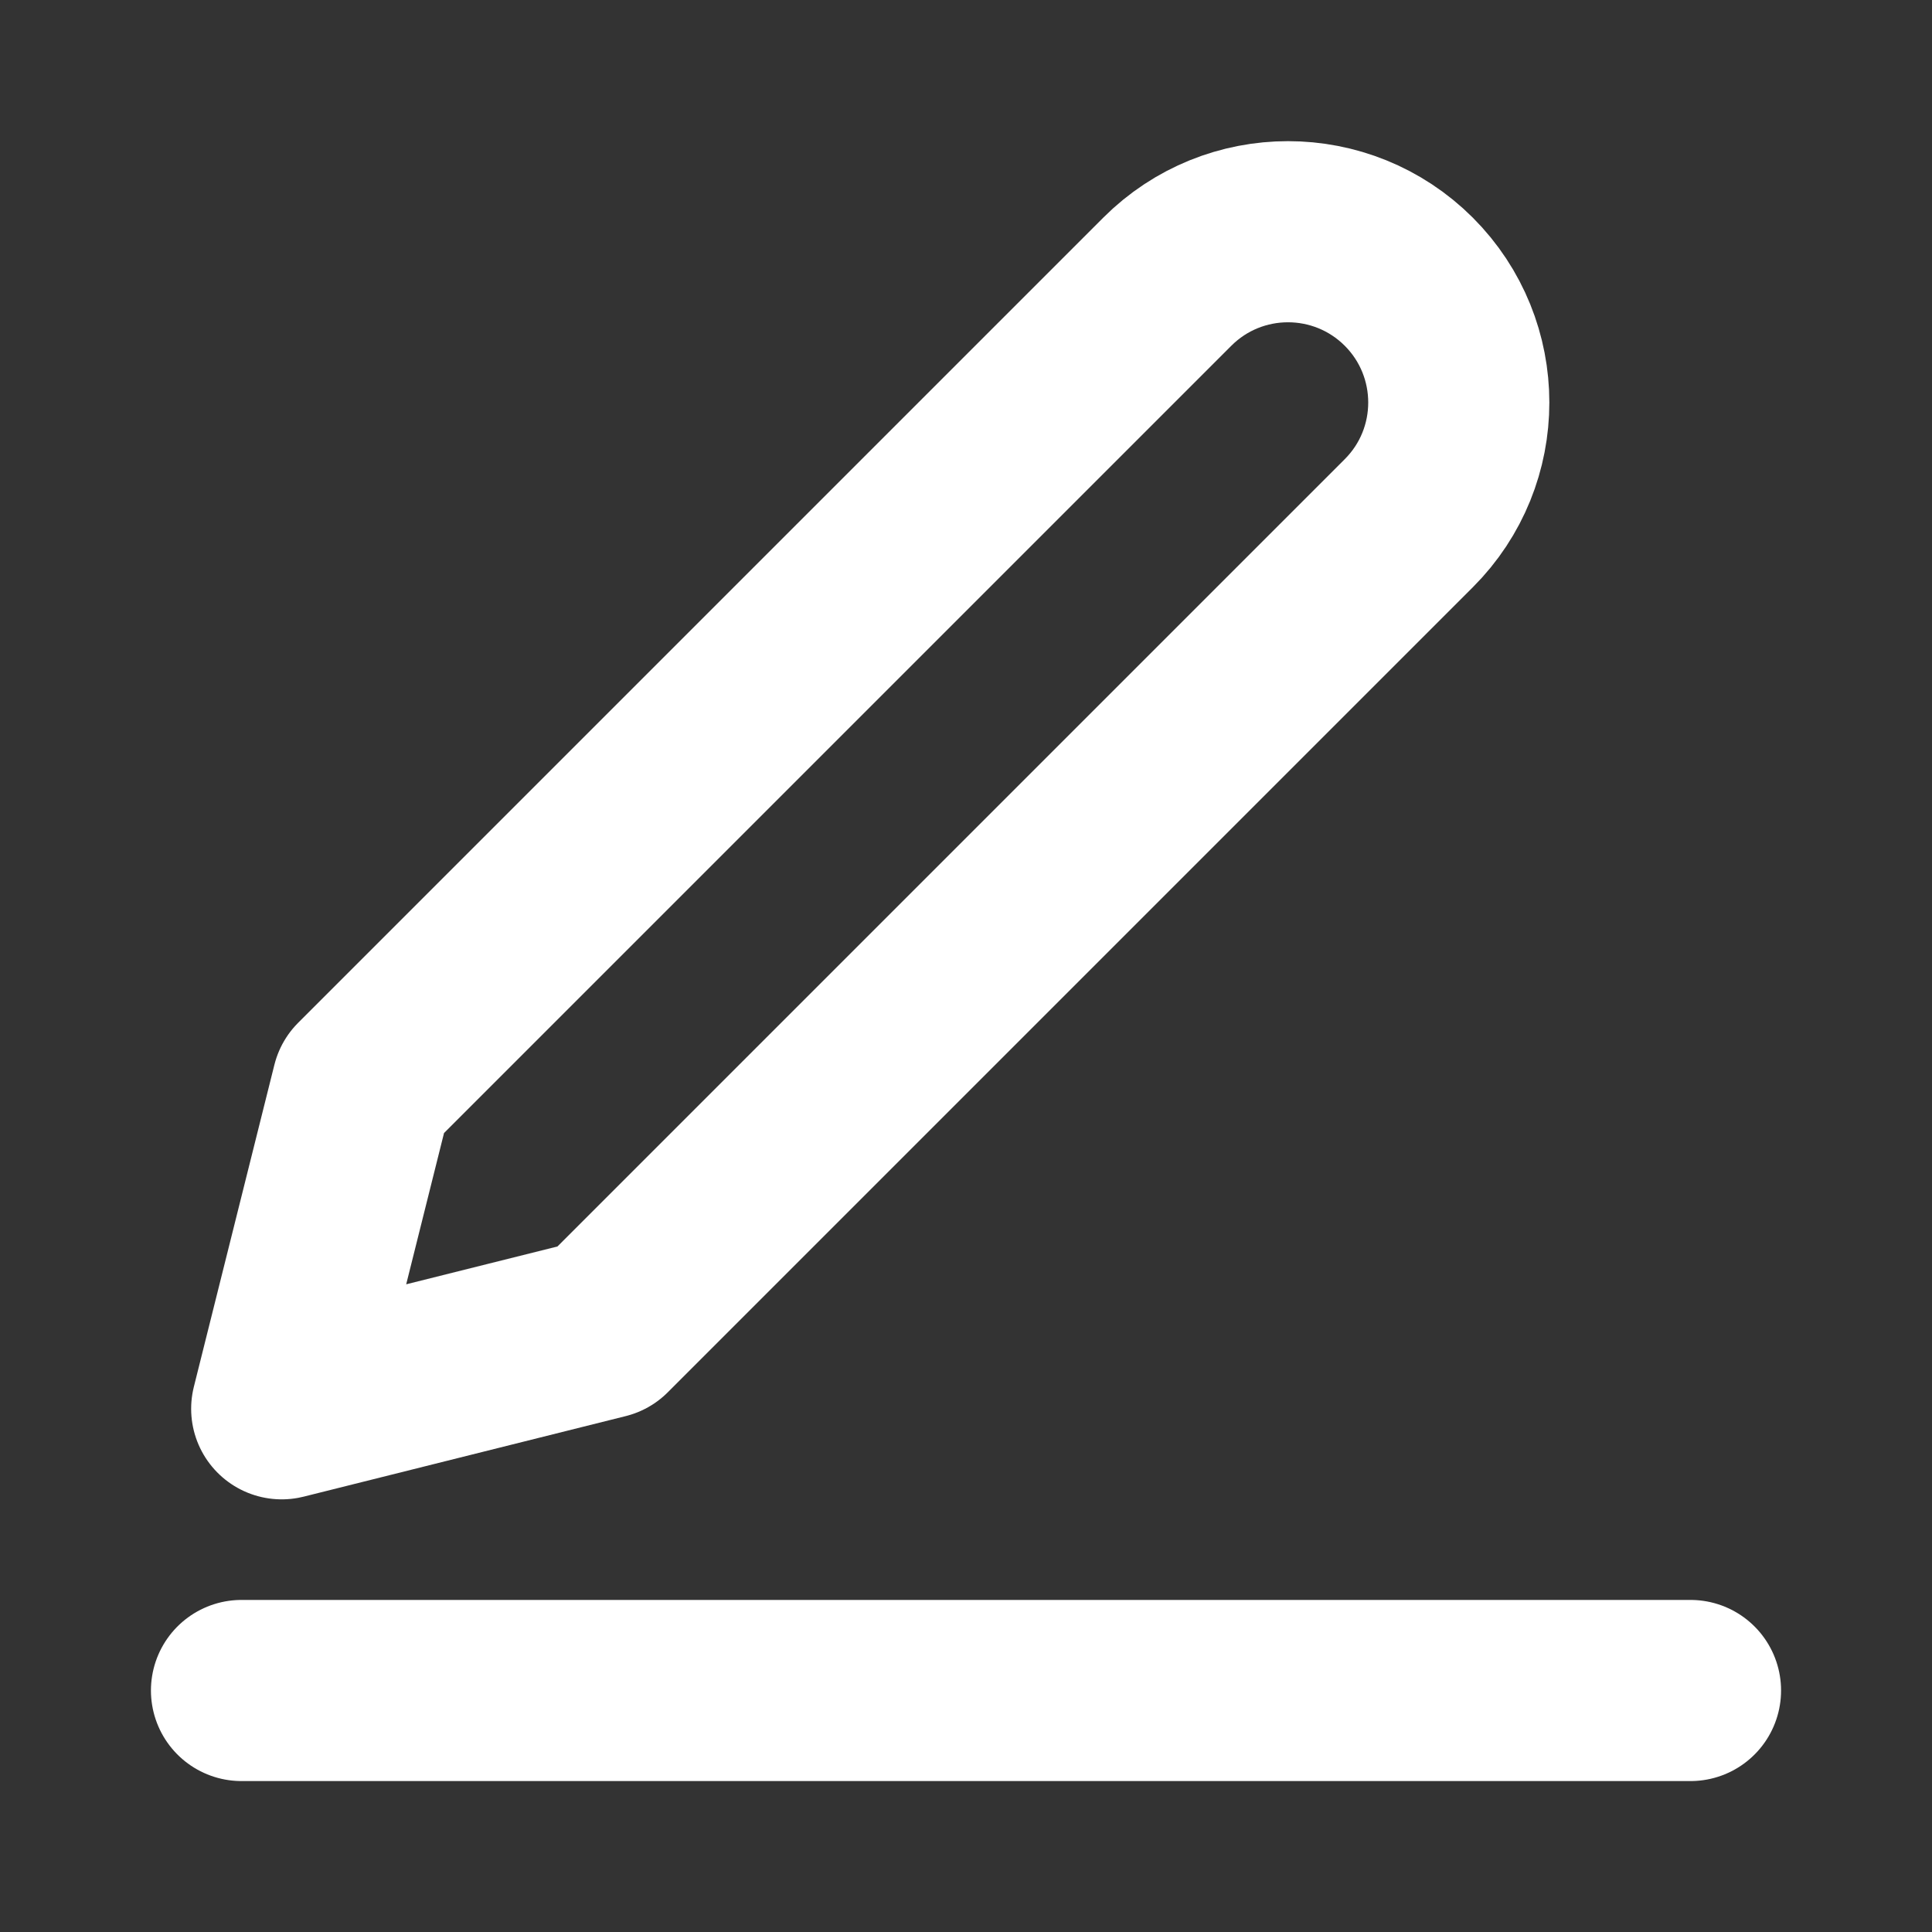<svg width="16" height="16" viewBox="0 0 16 16" fill="none" xmlns="http://www.w3.org/2000/svg">
<rect x="0" y="0" width="16" height="16" fill="#333333" stroke="none"/>
<path d="M2 14H14" stroke="white" stroke-width="1.5" stroke-linecap="round" stroke-linejoin="round"/>
<path d="M3 9L9.667 2.333C10.219 1.781 11.114 1.781 11.667 2.333C12.219 2.886 12.219 3.781 11.667 4.333L5 11L2.333 11.667L3 9Z" stroke="white" stroke-width="1.5" stroke-linecap="round" stroke-linejoin="round"/>
</svg>
